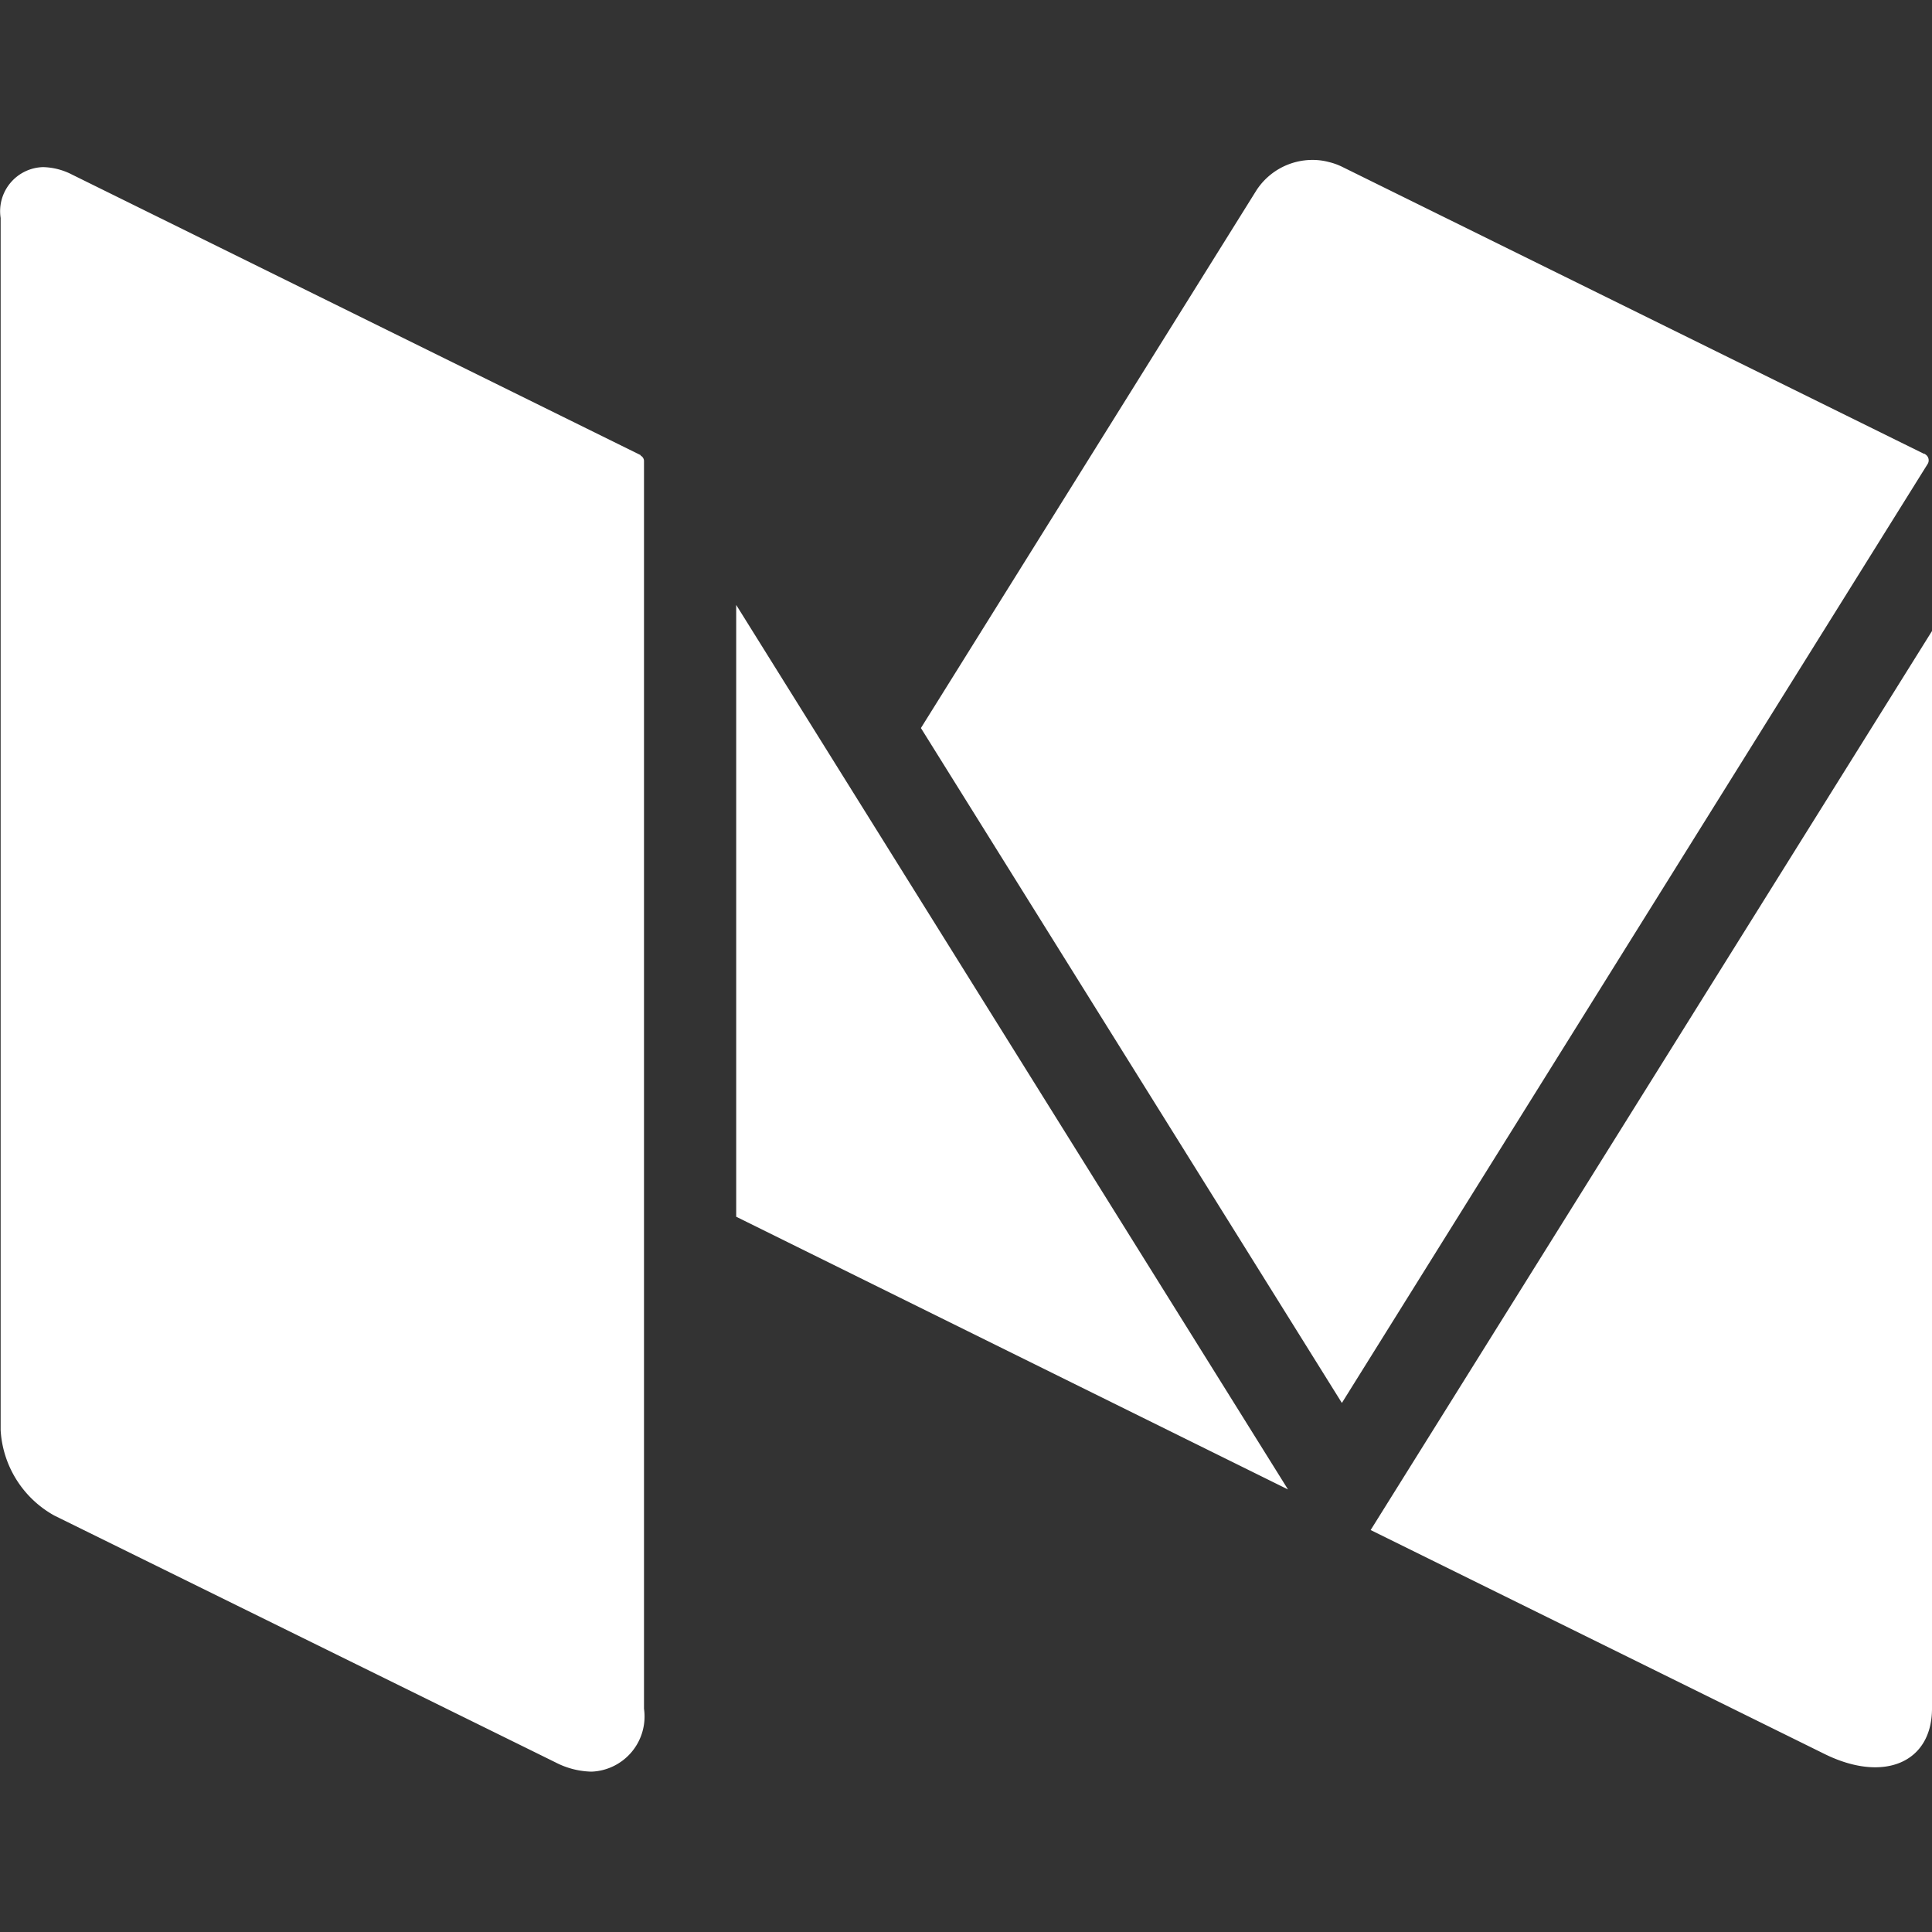 <svg xmlns="http://www.w3.org/2000/svg" width="18" height="18" viewBox="0 0 18 18"><rect x="0" y="0" width="18" height="18" fill="#333333" stroke="none"/><defs><style>.cls-1{fill:#fff;fill-rule:evenodd}</style></defs><path id="Medium_Icon" data-name="Medium Icon" class="cls-1" d="M577.942 139.736l-.011-.008h-.006l-5.429-2.678a.594.594 0 0 0-.114-.04.581.581 0 0 0-.149-.02.623.623 0 0 0-.527.283l-3.126 5.01 3.922 6.288 5.456-8.746a.065.065 0 0 0-.016-.089zm-11.083 1.4v5.7l5.141 2.541zm5.911 8.619l4.23 2.087c.55.271 1 .081 1-.425v-10.038zm-6.8-10.014l-5.3-2.615a.617.617 0 0 0-.269-.069.411.411 0 0 0-.395.474v11.294a.974.974 0 0 0 .5.795l4.67 2.3a.761.761 0 0 0 .336.086.514.514 0 0 0 .488-.586V139.8a.058.058 0 0 0-.033-.056z" transform="translate(-560 -135.5)"/></svg>